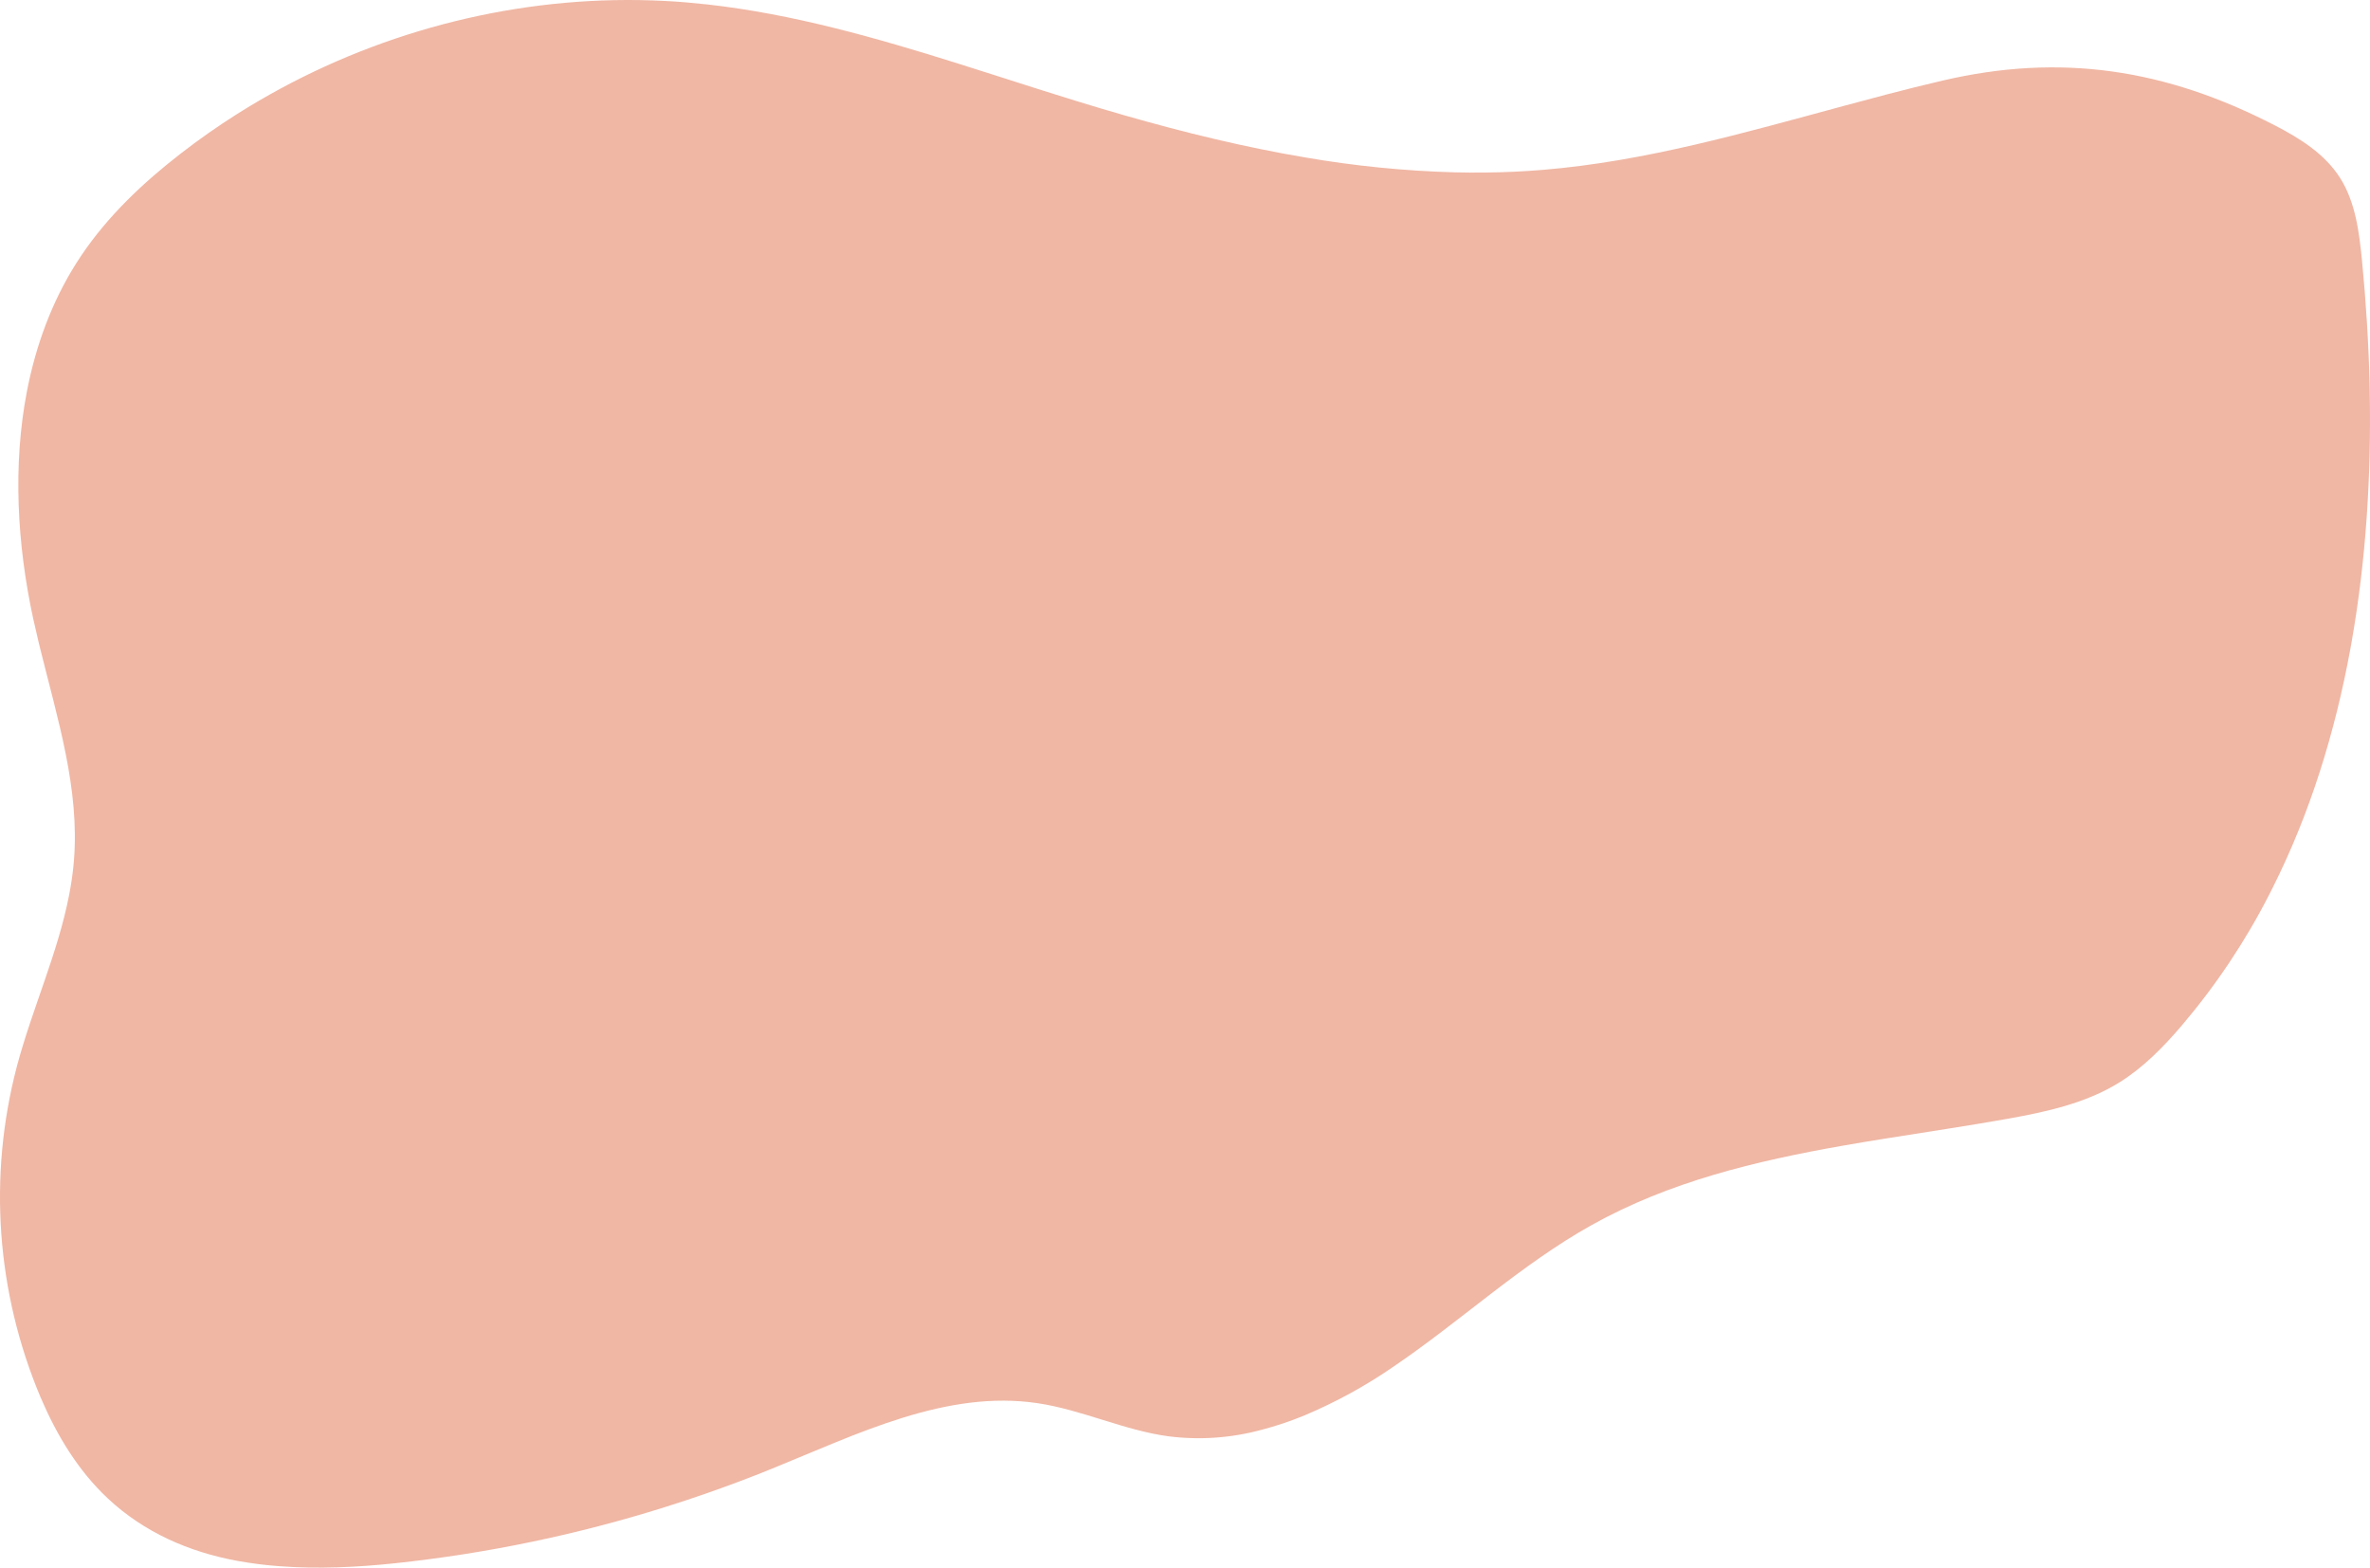 <svg xmlns="http://www.w3.org/2000/svg" width="1572" height="1040" viewBox="0 0 1572 1040">
  <path fill="#F0B7A4" fill-rule="nonzero" d="M71.489 993.863c24.054 22.546 53.929 35.558 85.917 41.439 9.43 1.707 18.95 2.904 28.516 3.584 25.279 1.89 51.161.635 75.987-1.987 60.808-6.447 120.779-18.909 178.98-37.192 9.561-2.998 19.067-6.152 28.516-9.465 14.258-4.974 28.387-10.301 42.388-15.981 57.032-23.149 115.993-52.668 176.665-43.513 29.405 4.447 57.032 17.92 86.504 21.927 20.686 2.629 41.707 1.166 61.796-4.301 9.727-2.527 19.256-5.723 28.516-9.563 20.867-8.787 40.725-19.68 59.246-32.5 44.451-30.171 84.34-67.574 131.14-93.705 51.597-28.818 108.713-42.519 166.903-52.733 9.472-1.662 18.977-3.247 28.516-4.757 26.922-4.317 53.912-8.308 80.516-13.033 25.631-4.594 51.715-10.214 74.024-24.029 15.919-9.856 29.304-23.508 41.583-37.892 22.65-26.655 42.079-55.745 57.904-86.7.839-1.629 1.661-3.258 2.466-4.887 24.641-49.101 41.214-102.632 51.379-158.021.302-1.629.587-3.258.872-4.887 9.561-54.297 13.05-110.435 11.994-166.166l-.101-4.887c-.654-27.515-2.415-54.916-5.032-81.927-1.879-18.995-4.395-38.707-14.526-54.672-10.132-15.965-26.621-26.228-43.126-34.765-72.632-37.583-142.261-48.042-220.395-29.828-12.547 2.916-25.044 6.06-37.541 9.318-9.511 2.476-19.022 5.034-28.516 7.608-65.654 17.741-131.073 36.654-198.975 42.307-6.553.554-13.112.977-19.676 1.271-12.983.586-25.966.717-38.95.391-33.444-.912-66.772-4.244-99.705-9.97-9.528-1.597-19.033-3.367-28.516-5.311-40.929-8.292-81.489-19.353-121.394-31.588-8.152-2.498-16.293-5.039-24.423-7.624-18.317-5.816-36.635-11.746-54.986-17.513C581.171 25.075 526.051 9.322 469.405 2.969c-4.842-.532-9.695-1.005-14.56-1.417-4.646-.391-9.31-.701-13.956-.929C352.908-3.939 263.921 16.669 185.922 58.846c-9.673 5.235-19.178 10.795-28.516 16.682-12.938 8.178-25.48 16.975-37.624 26.391-24.893 19.305-48.192 41.281-65.939 67.688-17.294 25.723-28.516 54.607-34.974 84.973-.352 1.629-.688 3.258-.99 4.887-9.477 49.019-6.525 101.59 4.11 150.706 1.124 5.148 2.315 10.312 3.556 15.46.386 1.629.788 3.258 1.191 4.887 11.474 46.445 26.134 92.76 22.31 140.248-.486 5.979-1.258 11.909-2.265 17.773-.285 1.629-.57 3.258-.889 4.887-7.481 38.74-24.49 75.492-34.689 113.857-19.144 72.902-13.645 149.851 15.684 219.486 10.752 25.169 24.859 48.584 44.602 67.091z"/>
</svg>
